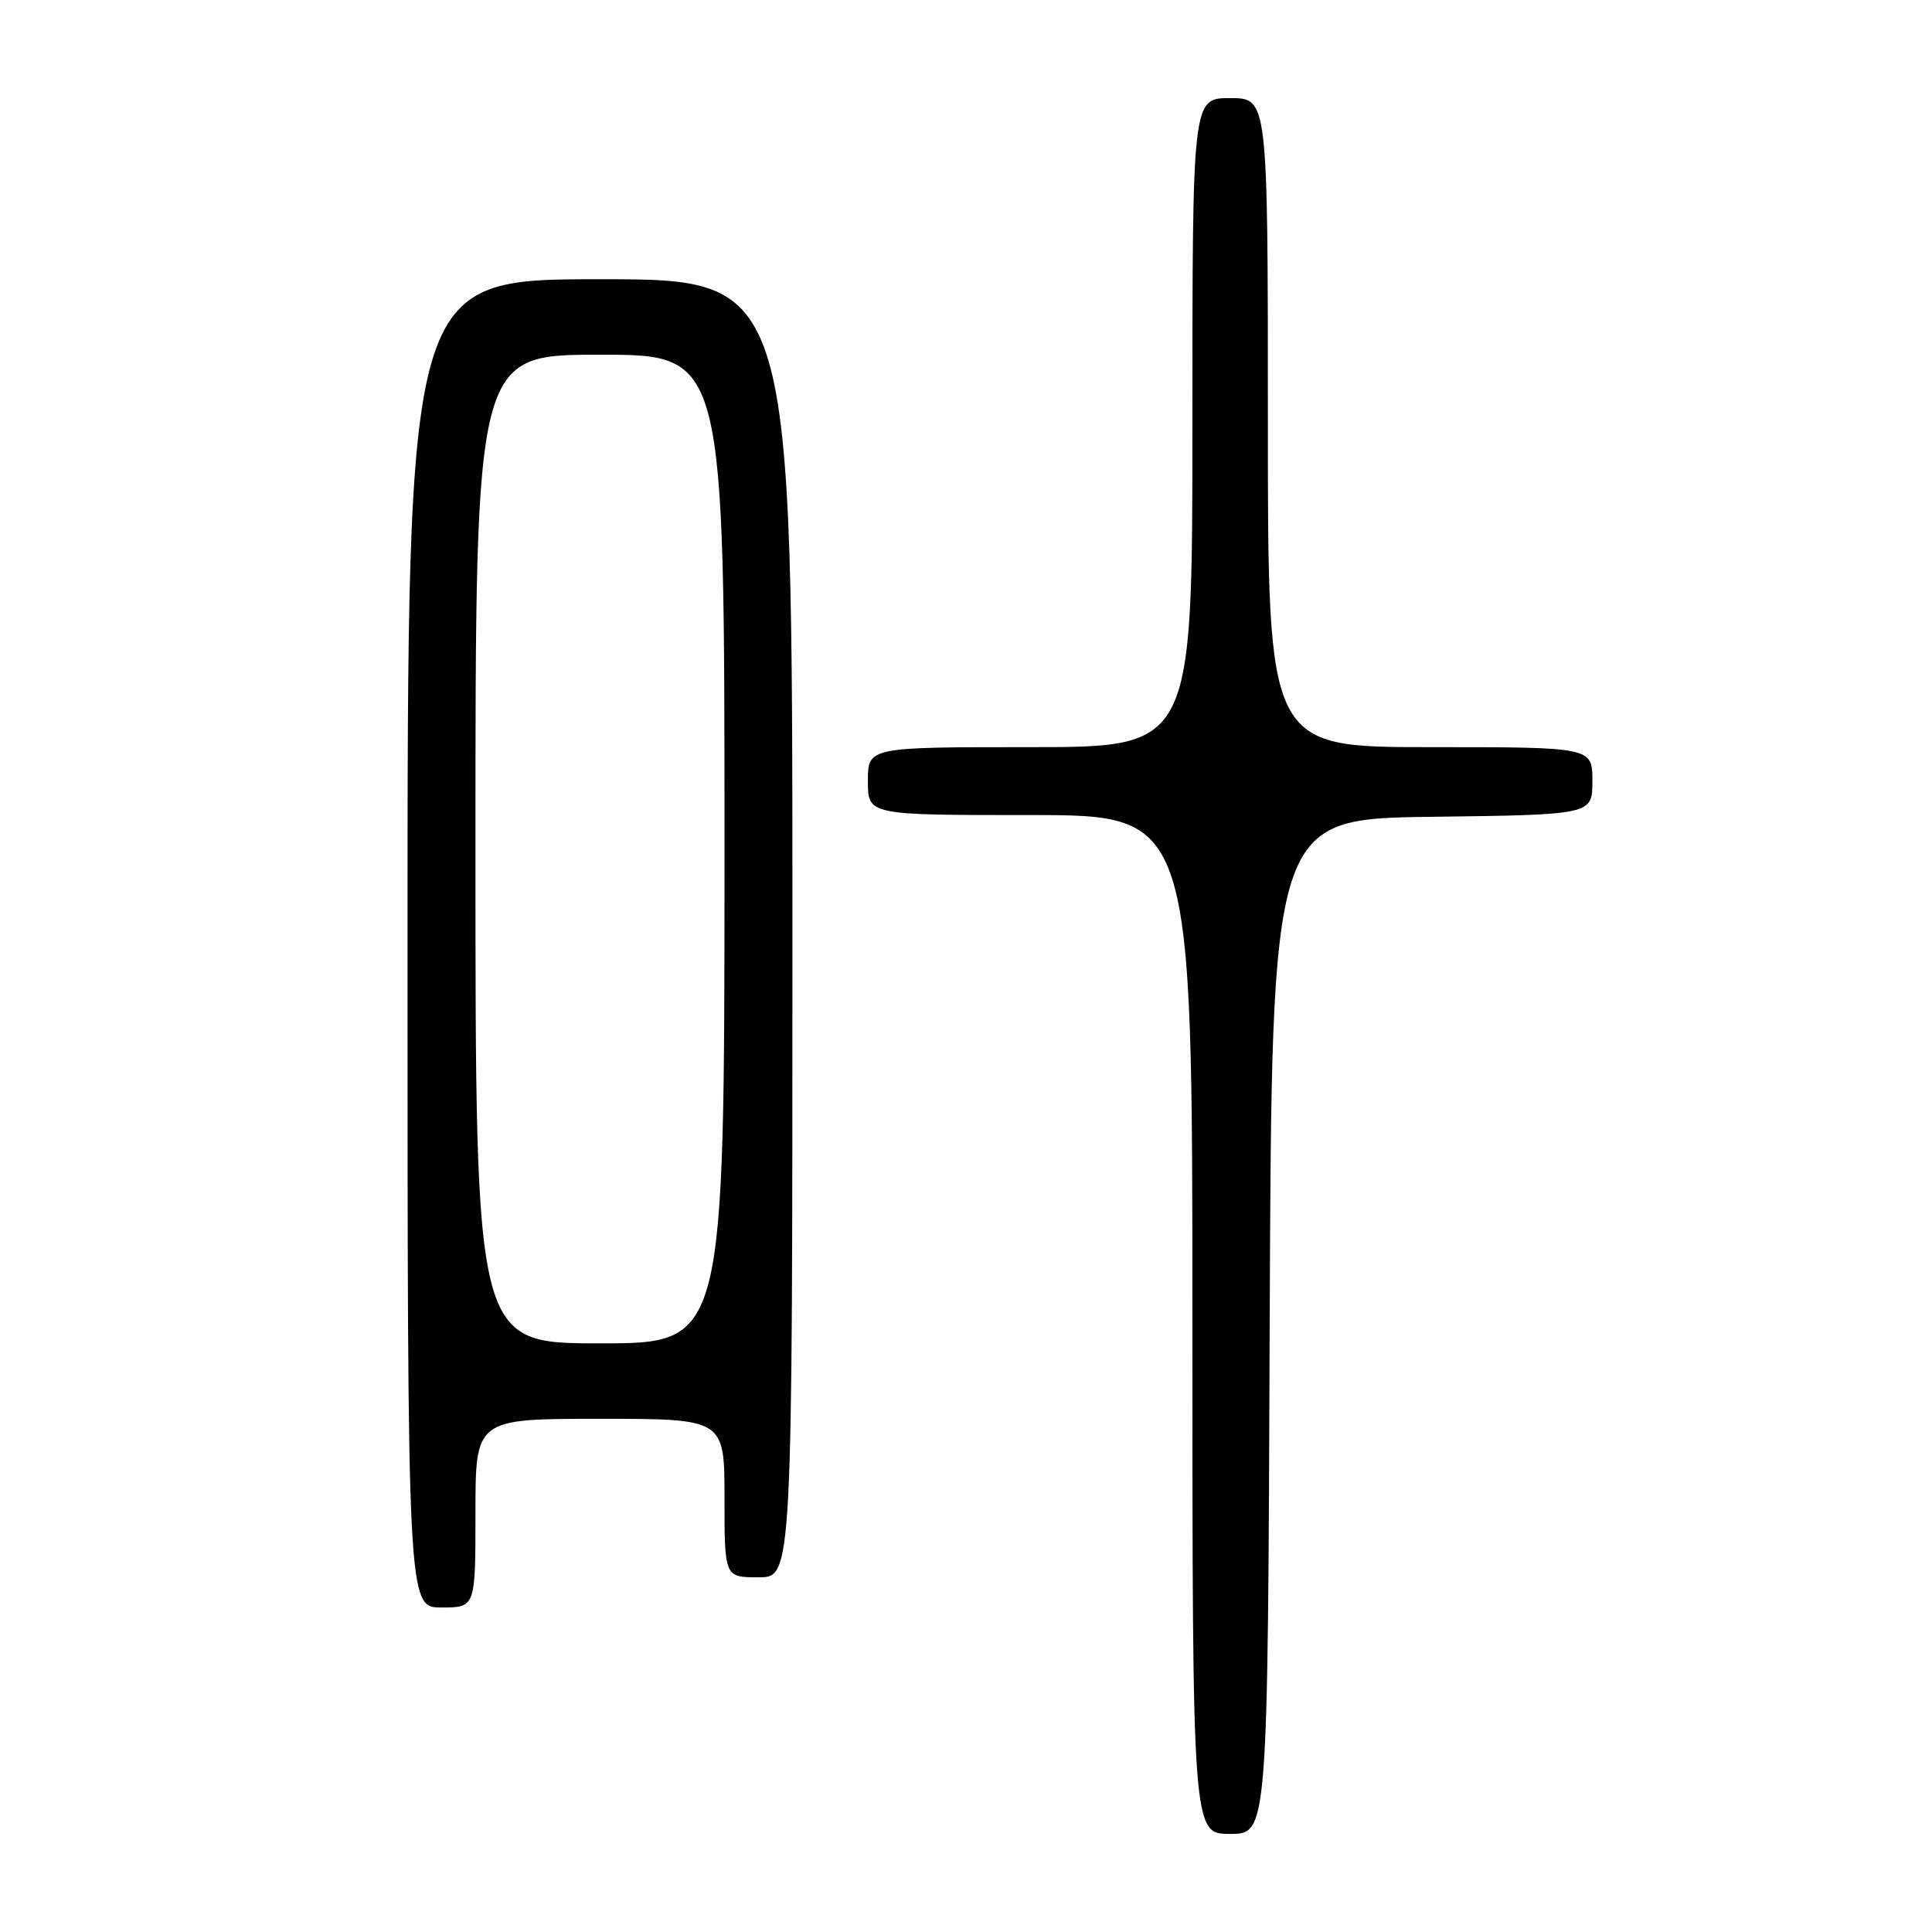 <?xml version="1.0" encoding="UTF-8" standalone="no"?>
<!DOCTYPE svg PUBLIC "-//W3C//DTD SVG 1.1//EN" "http://www.w3.org/Graphics/SVG/1.1/DTD/svg11.dtd" >
<svg xmlns="http://www.w3.org/2000/svg" xmlns:xlink="http://www.w3.org/1999/xlink" version="1.1" viewBox="0 0 256 256">
 <g >
 <path fill="currentColor"
d=" M 168.24 175.75 C 168.50 108.50 168.50 108.50 189.75 108.23 C 211.00 107.96 211.00 107.96 211.00 103.48 C 211.00 99.00 211.00 99.00 189.50 99.00 C 168.00 99.00 168.00 99.00 168.00 56.00 C 168.00 13.00 168.00 13.00 163.00 13.00 C 158.00 13.00 158.00 13.00 158.00 56.00 C 158.00 99.00 158.00 99.00 136.50 99.00 C 115.00 99.00 115.00 99.00 115.00 103.50 C 115.00 108.00 115.00 108.00 136.50 108.00 C 158.00 108.00 158.00 108.00 158.00 175.50 C 158.00 243.00 158.00 243.00 162.99 243.00 C 167.99 243.00 167.99 243.00 168.24 175.75 Z  M 63.00 200.50 C 63.00 188.00 63.00 188.00 79.50 188.00 C 96.00 188.00 96.00 188.00 96.00 198.50 C 96.00 209.00 96.00 209.00 100.50 209.00 C 105.00 209.00 105.00 209.00 105.00 123.00 C 105.00 37.00 105.00 37.00 79.50 37.00 C 54.00 37.00 54.00 37.00 54.00 125.00 C 54.00 213.00 54.00 213.00 58.50 213.00 C 63.00 213.00 63.00 213.00 63.00 200.50 Z  M 63.00 112.50 C 63.00 47.00 63.00 47.00 79.50 47.00 C 96.00 47.00 96.00 47.00 96.00 112.50 C 96.00 178.00 96.00 178.00 79.50 178.00 C 63.00 178.00 63.00 178.00 63.00 112.50 Z "/>
</g>
</svg>